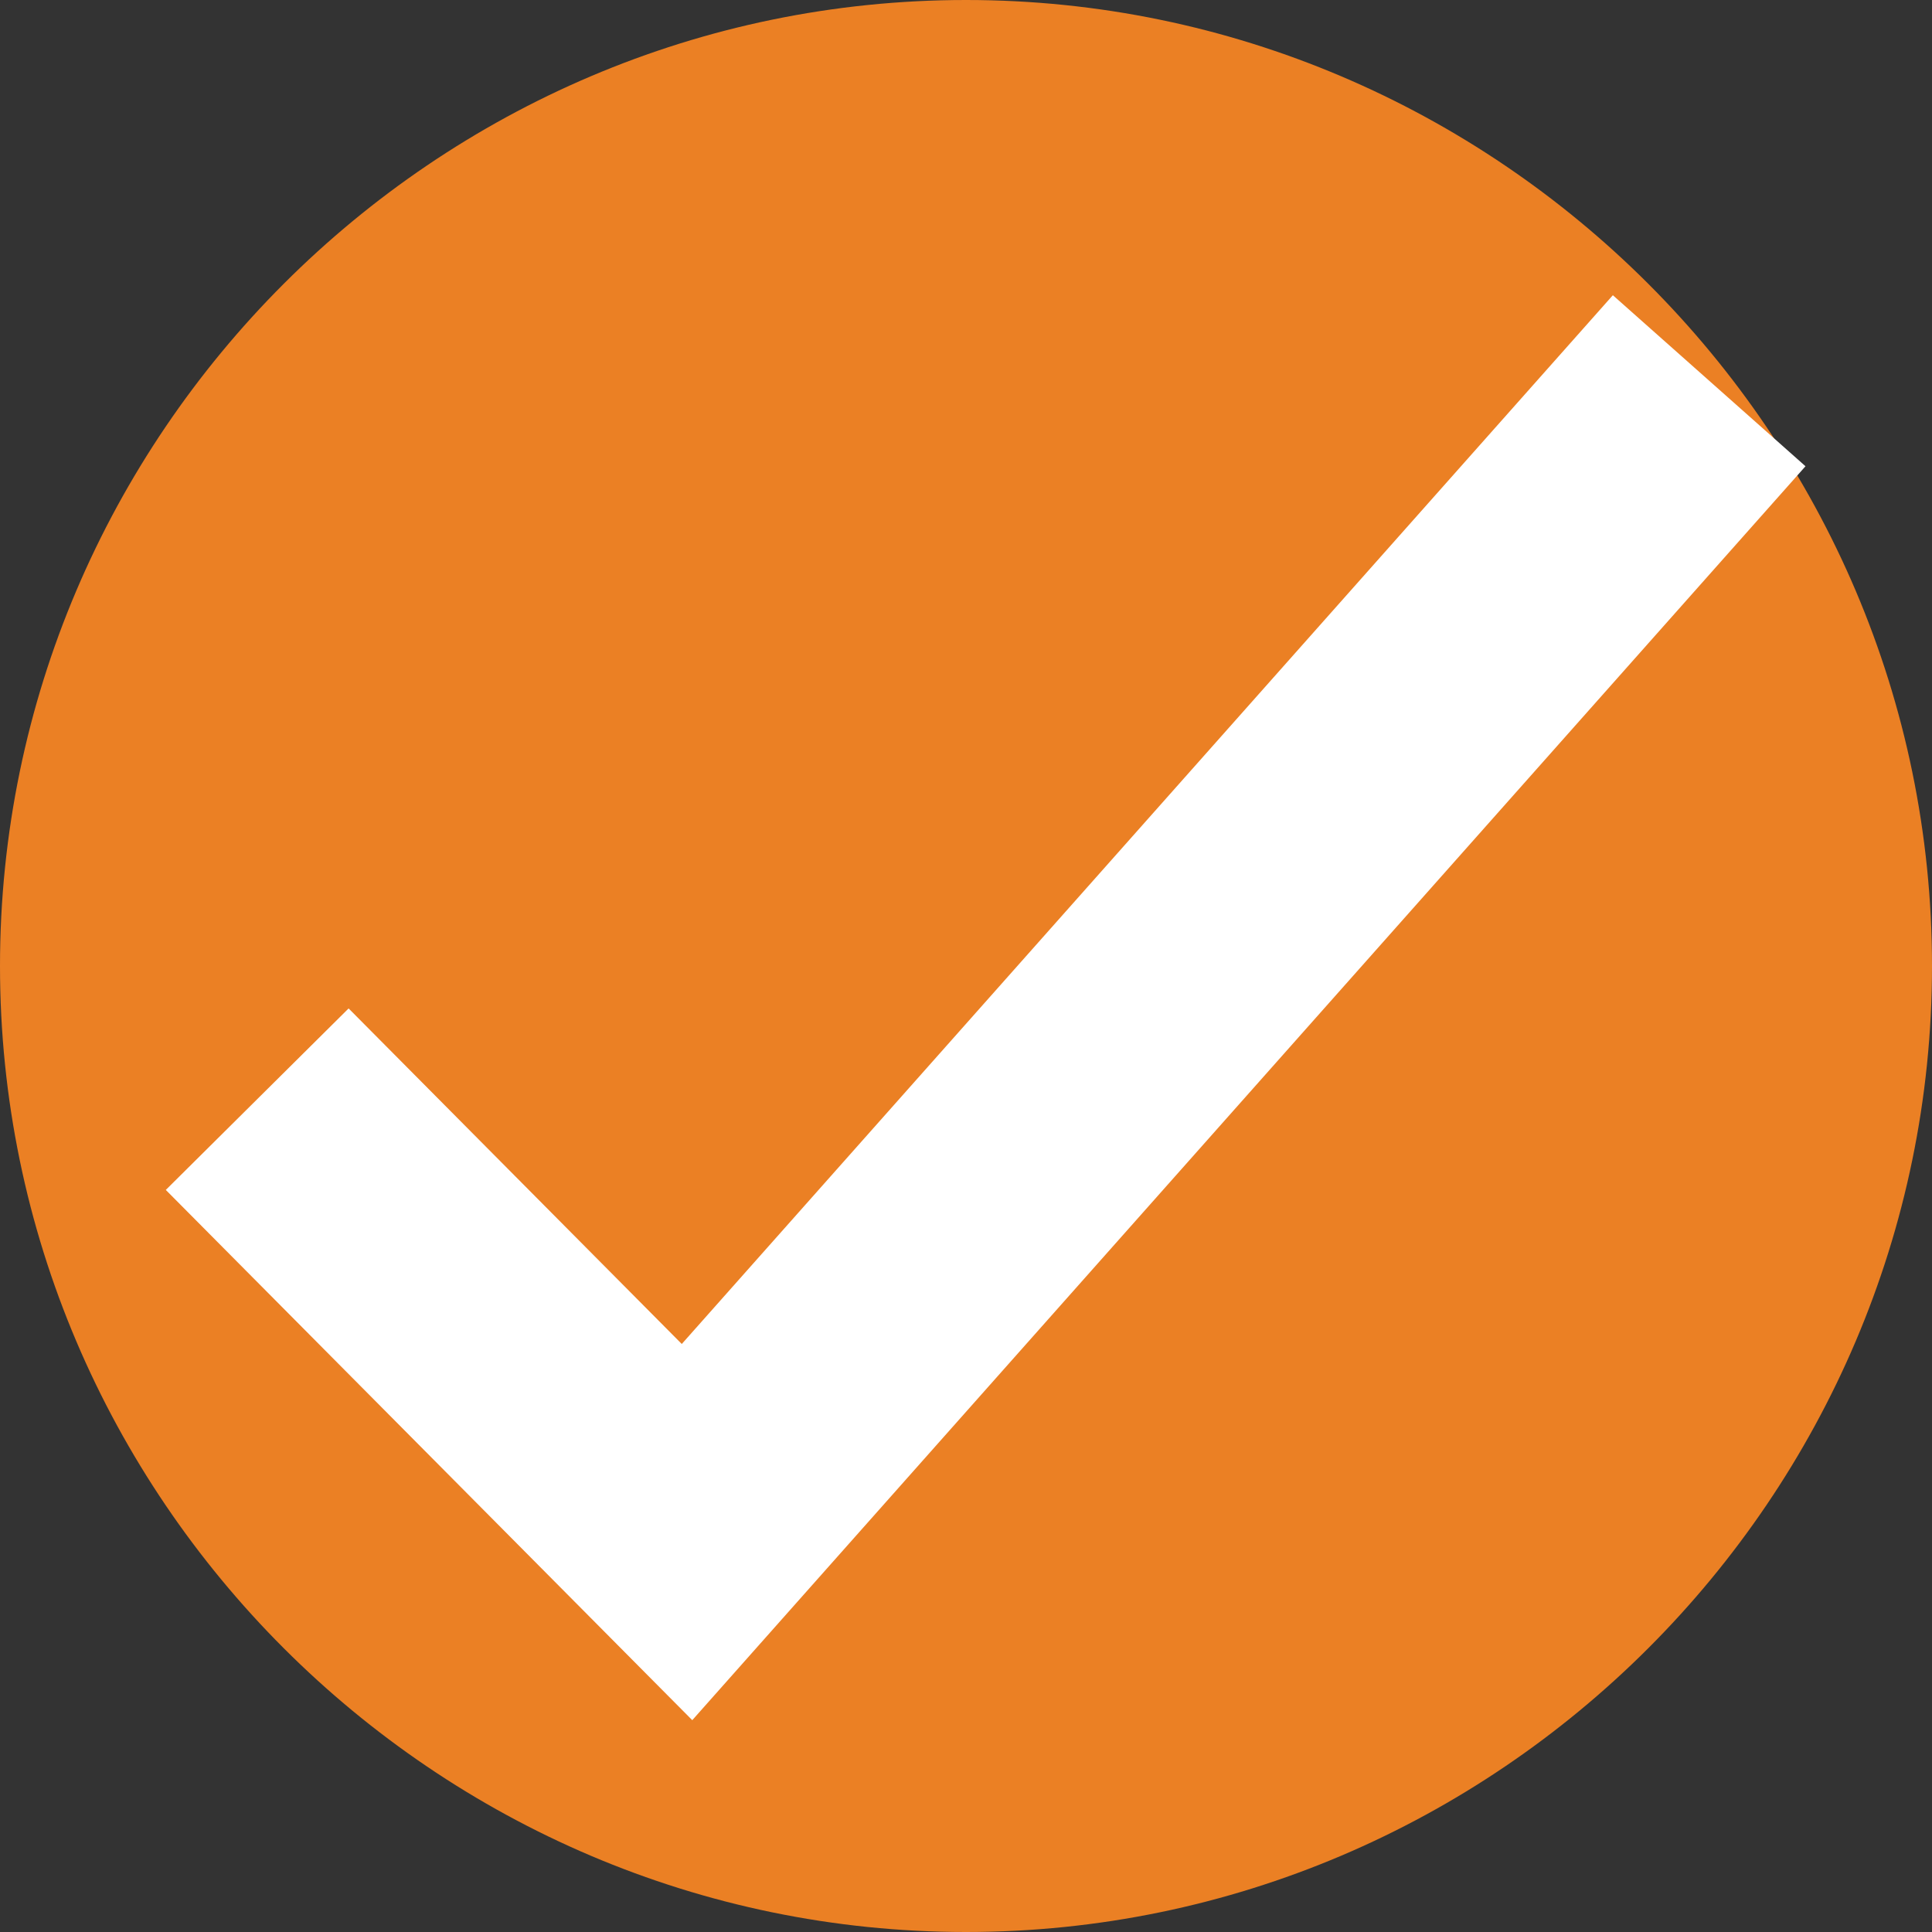 <?xml version="1.0" encoding="utf-8"?>
<!-- Generator: Adobe Illustrator 16.0.0, SVG Export Plug-In . SVG Version: 6.00 Build 0)  -->
<!DOCTYPE svg PUBLIC "-//W3C//DTD SVG 1.1//EN" "http://www.w3.org/Graphics/SVG/1.1/DTD/svg11.dtd">
<svg version="1.1" id="Layer_1" xmlns="http://www.w3.org/2000/svg" xmlns:xlink="http://www.w3.org/1999/xlink" x="0px" y="0px"
	 width="15px" height="15px" viewBox="0 0 15 15" enable-background="new 0 0 15 15" xml:space="preserve">
<rect x="0" y="0" width="15" height="15" fill="#333333" stroke="none"/>
<g>
	<g>
		<path fill="#EB8024" d="M15,7.5c0,4.125-3.375,7.5-7.5,7.5S0,11.625,0,7.5S3.375,0,7.5,0S15,3.375,15,7.5z"/>
	</g>
	<polyline fill="none" stroke="#FFFFFF" stroke-width="2" stroke-miterlimit="10" points="1.997,8.534 5.334,11.895 13.27,2.956 	
		"/>
</g>
</svg>
